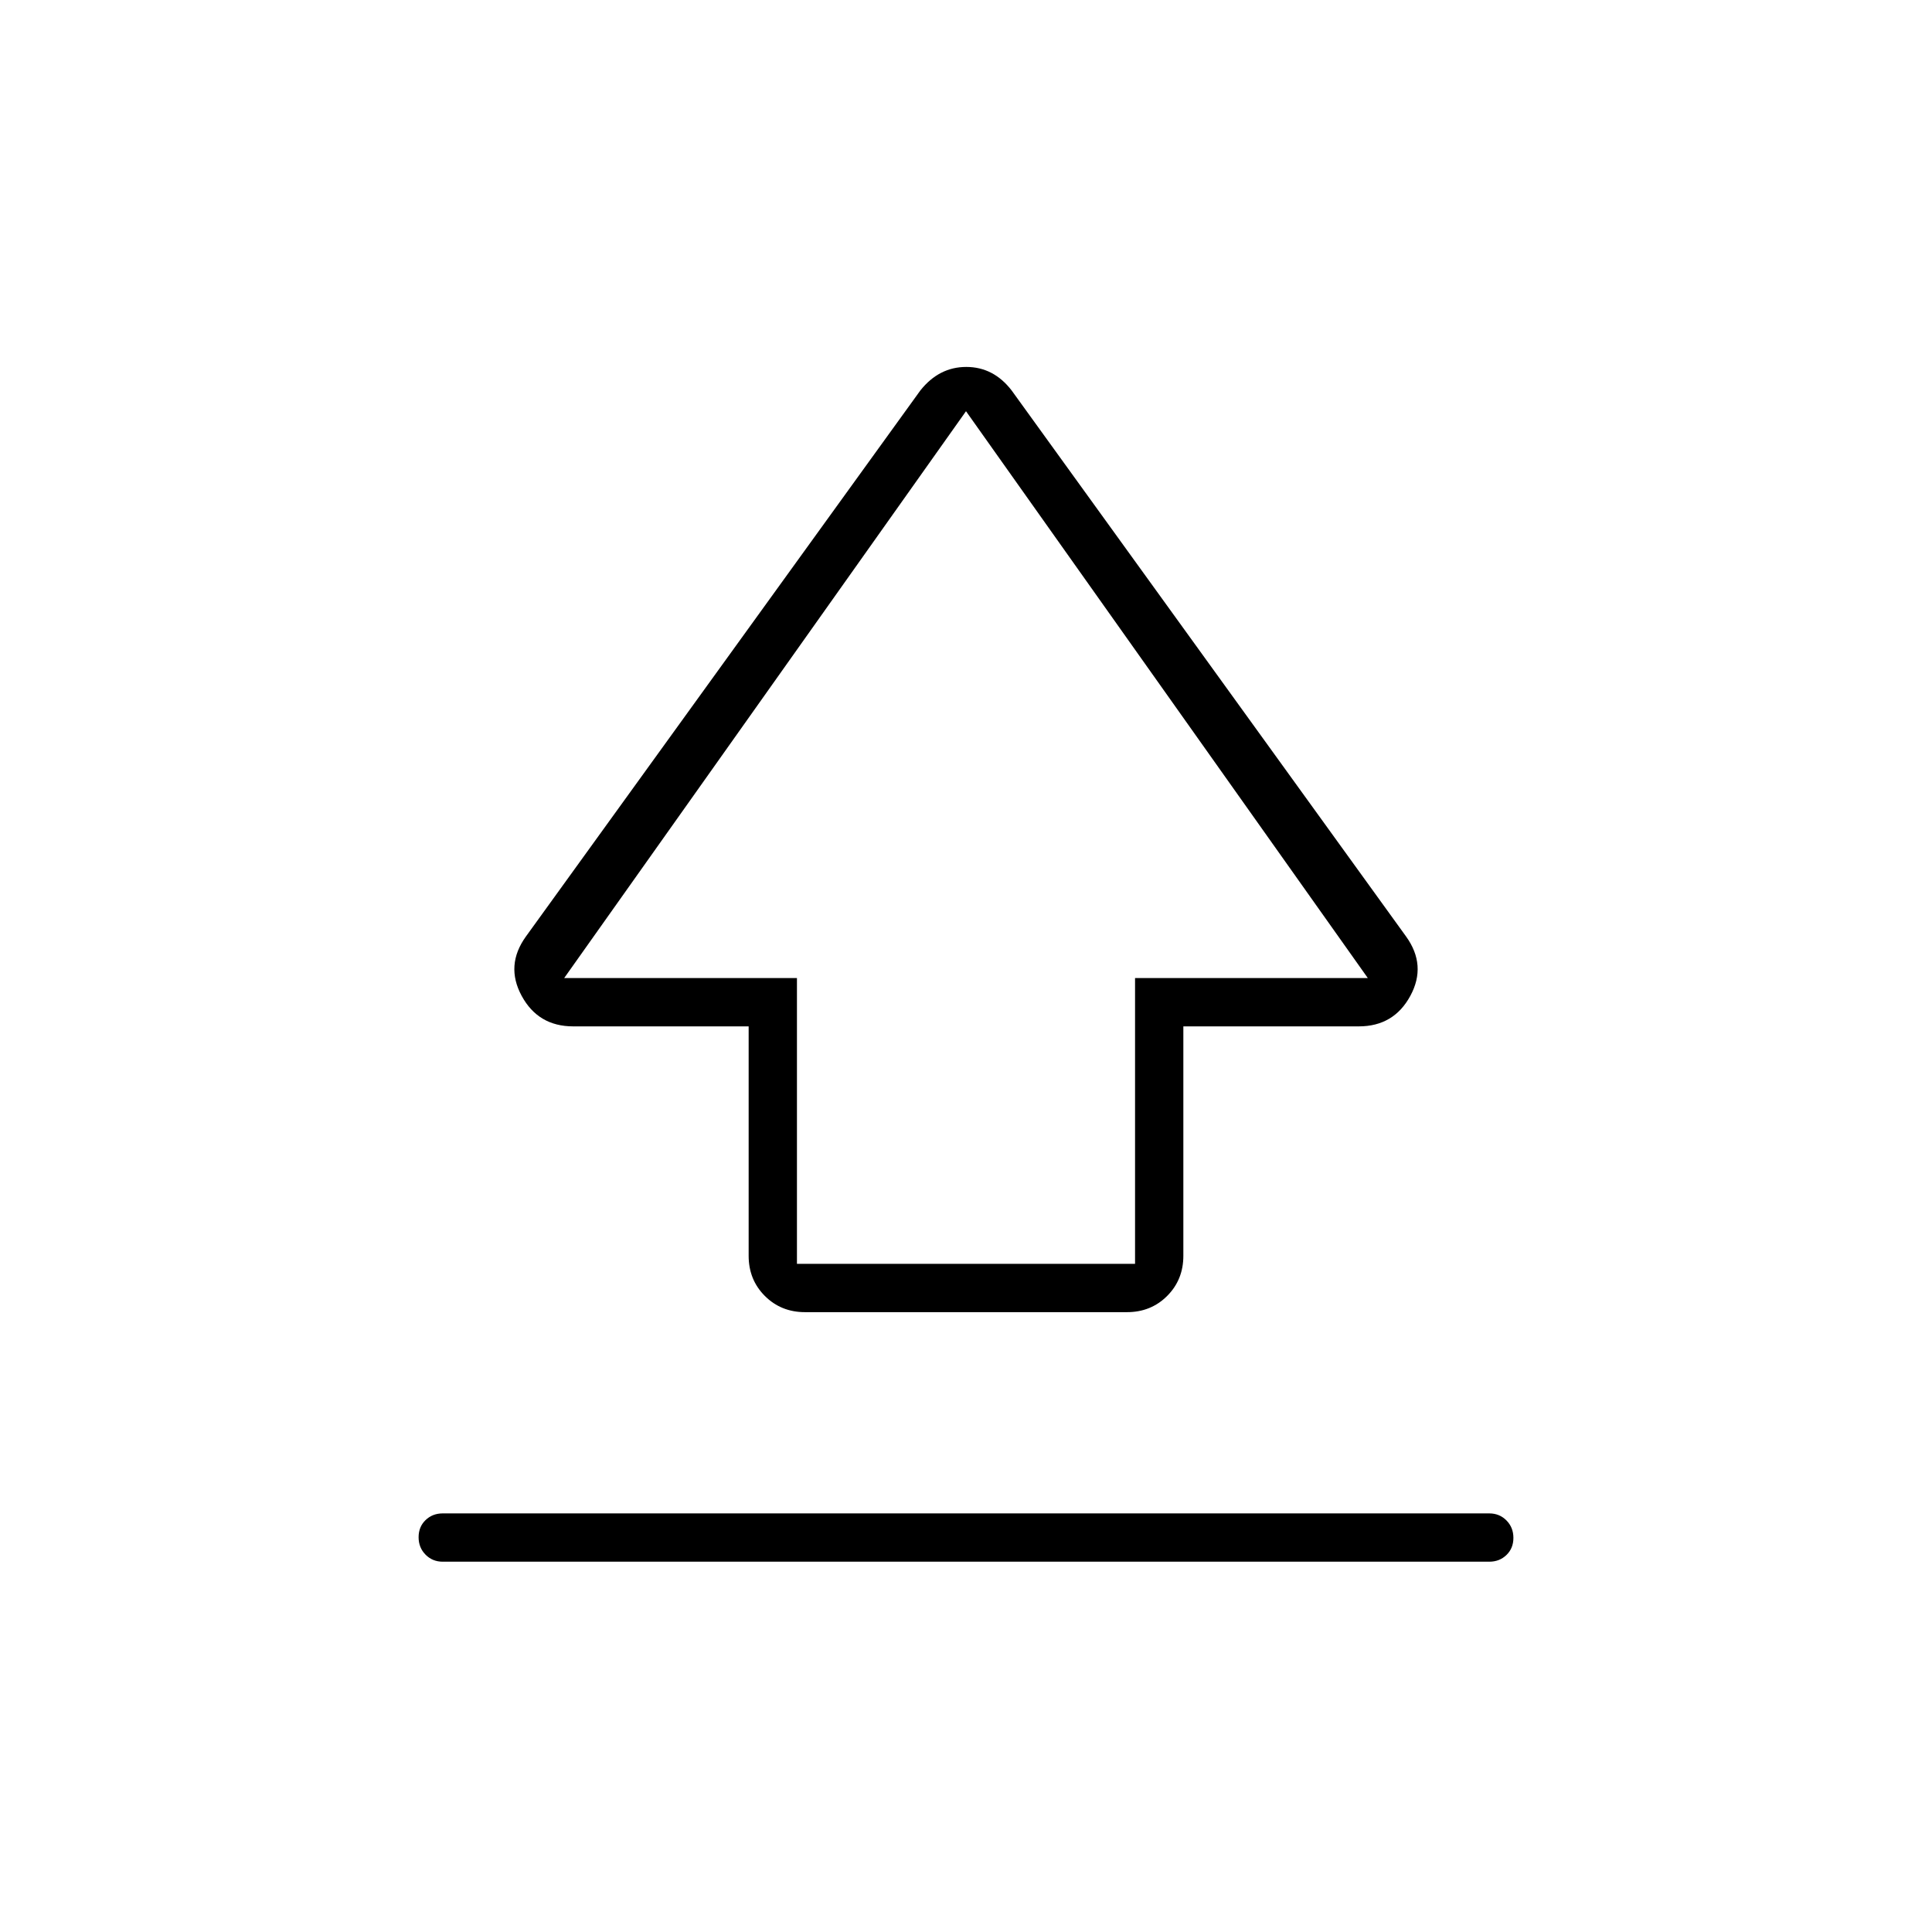 <svg xmlns="http://www.w3.org/2000/svg" height="40" viewBox="0 -960 960 960" width="40"><path d="M372-336v-114h-87.17q-17.4 0-25.62-15.17-8.21-15.16 2.12-29.5l196-271.33q9.28-11.67 22.81-11.67T502.67-766l196 271.33q10.33 14.34 2.12 29.5Q692.57-450 675.17-450H588v114q0 11.9-8.05 19.95Q571.9-308 560-308H400q-11.9 0-19.95-8.05Q372-324.1 372-336Zm24 4h168v-142h115.67L480-755.67 280.33-474H396v142Zm84-212.33ZM220-184q-5.1 0-8.55-3.5-3.45-3.49-3.45-8.66t3.45-8.51Q214.9-208 220-208h520q5.1 0 8.55 3.5 3.45 3.49 3.45 8.66t-3.45 8.51Q745.1-184 740-184H220Z"/></svg>